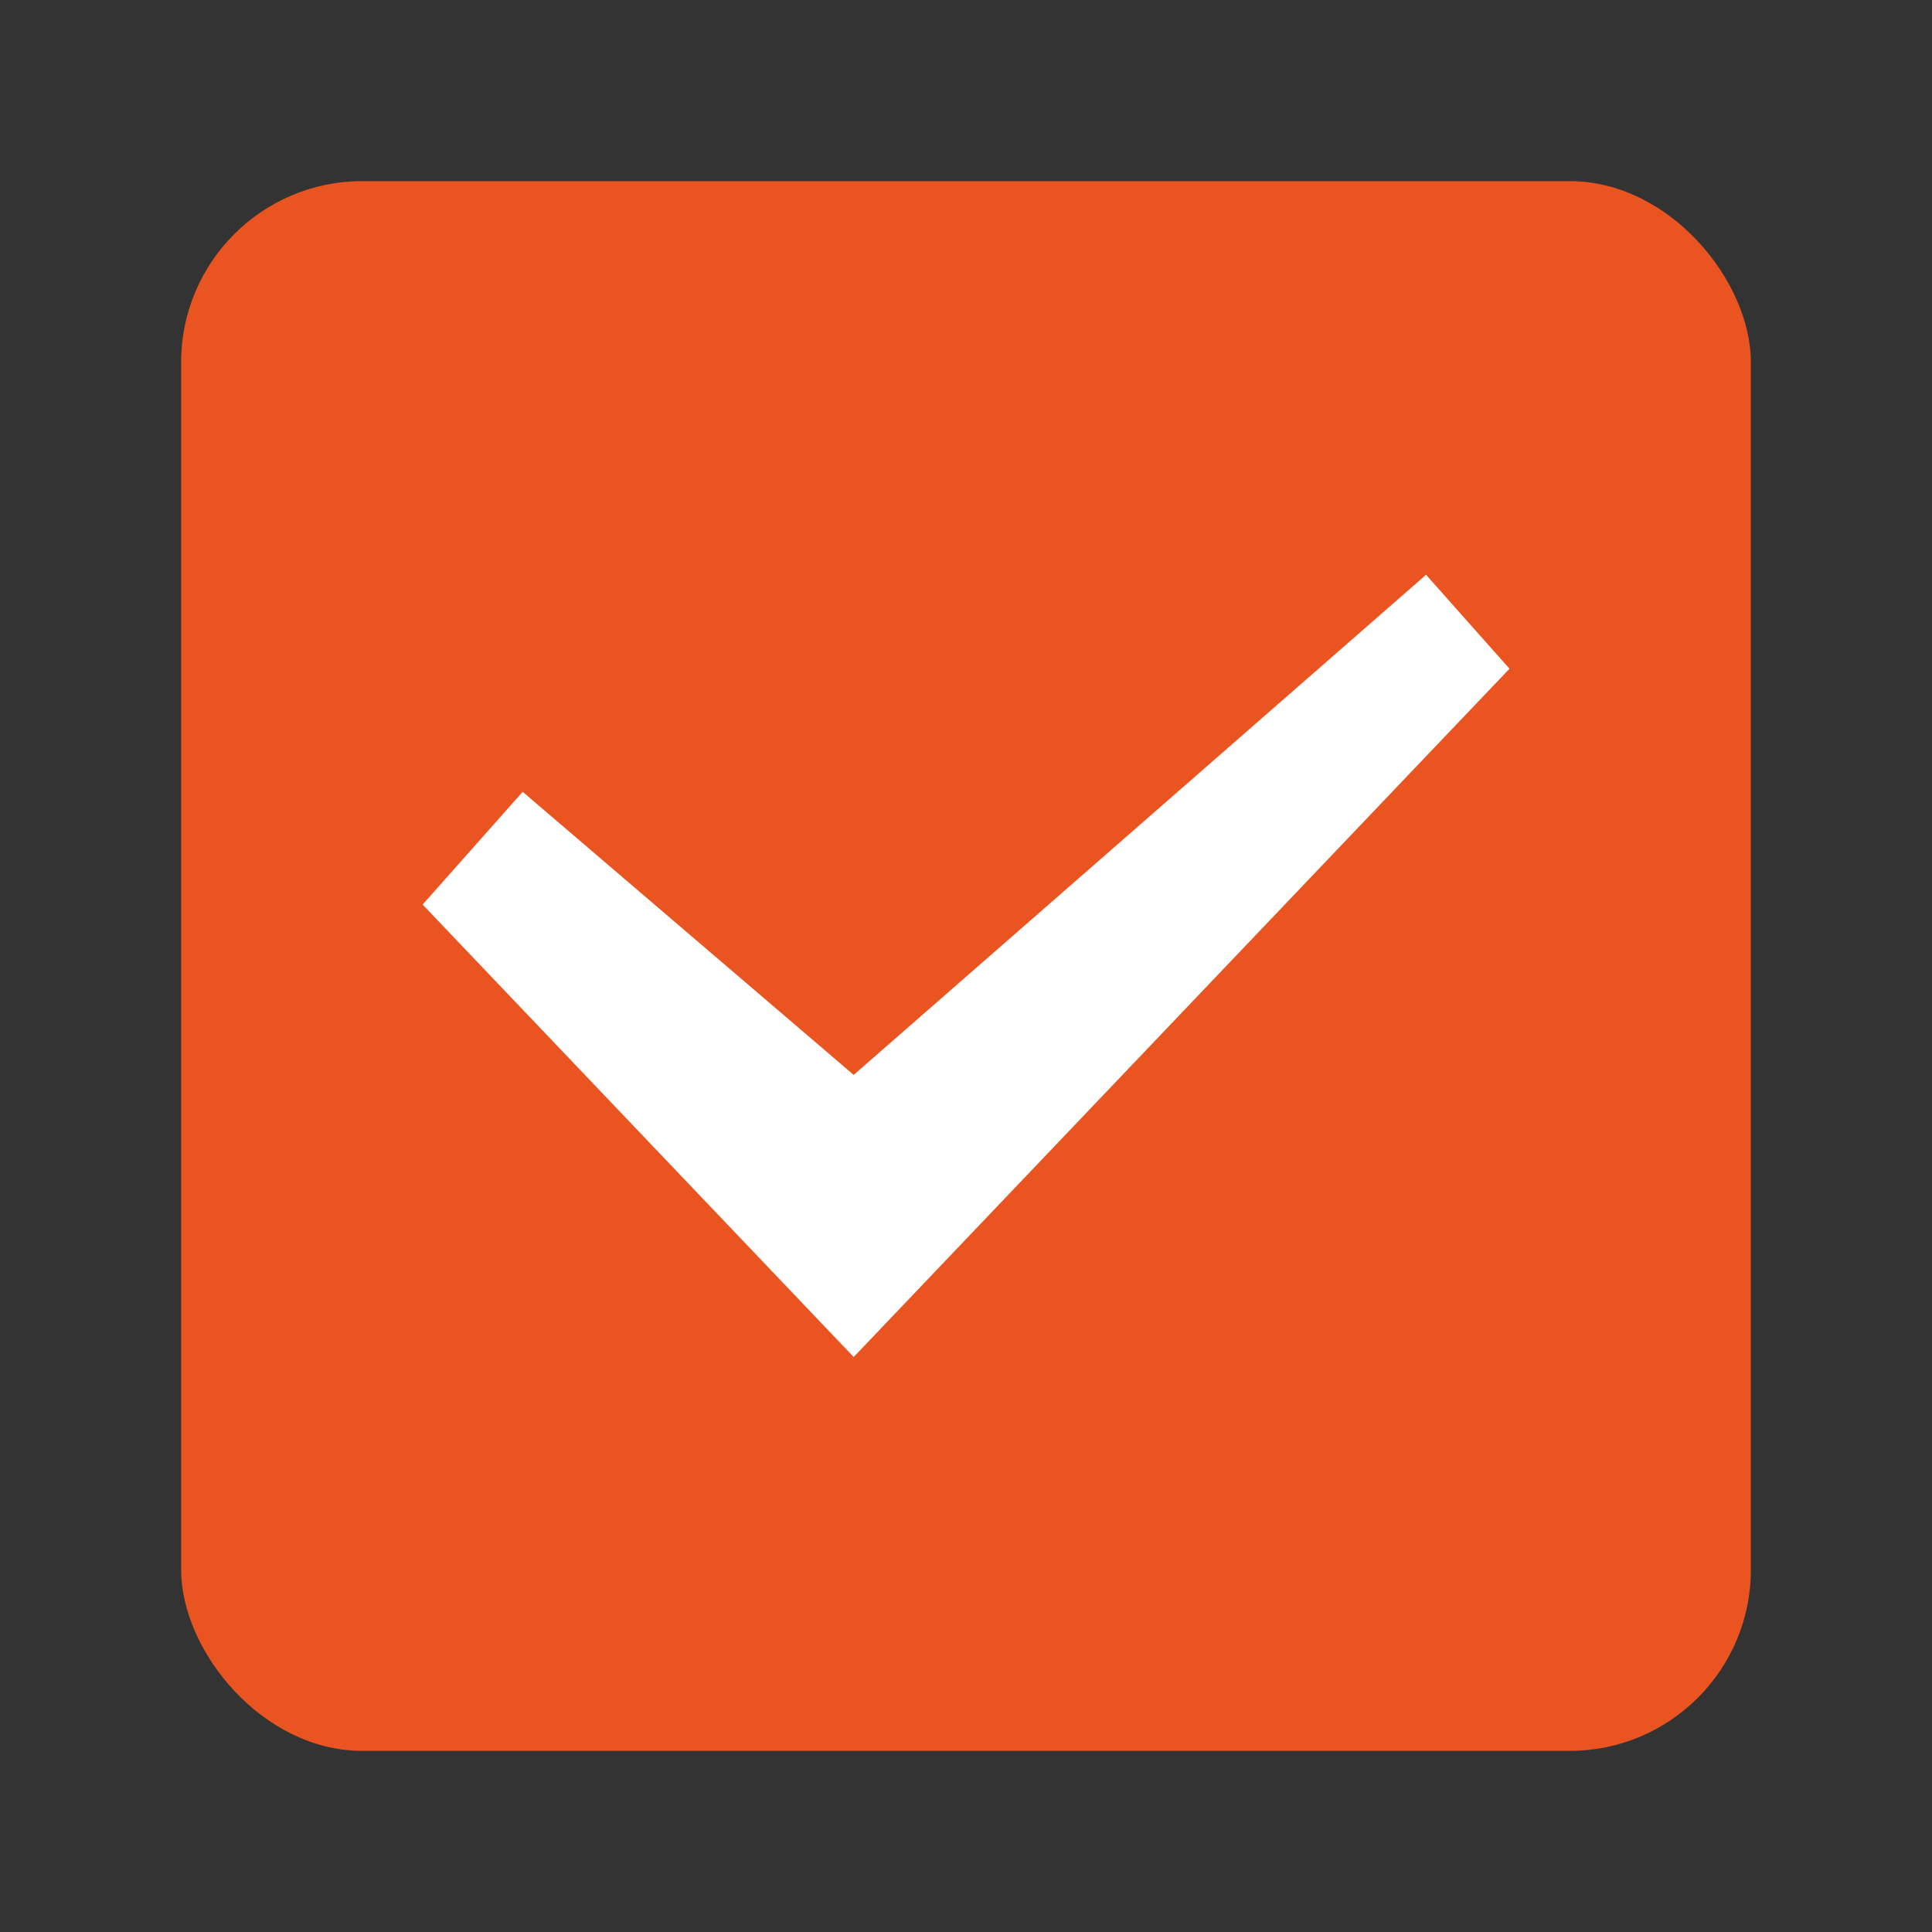 <svg viewBox="0 0 32 32" xmlns="http://www.w3.org/2000/svg"><rect x="0" y="0" width="32" height="32" fill="#333333" stroke="none"/><rect y="3" x="3" height="26" width="26" style="opacity:1;fill:#e95420;fill-opacity:1;fill-rule:nonzero;stroke:none;stroke-width:1.846;stroke-linecap:round;stroke-linejoin:round;stroke-miterlimit:4;stroke-dasharray:none;stroke-opacity:.987" ry="3" rx="3"/><path transform="matrix(1.975 0 0 1.97 1.796 1.299)" style="display:inline;fill:#fff;fill-rule:evenodd;stroke:none;stroke-width:.628" d="m11.75 4.963-.7-.79-.066.058L6.25 8.378l-2.776-2.38-.839.948L6.25 10.75z"/></svg>